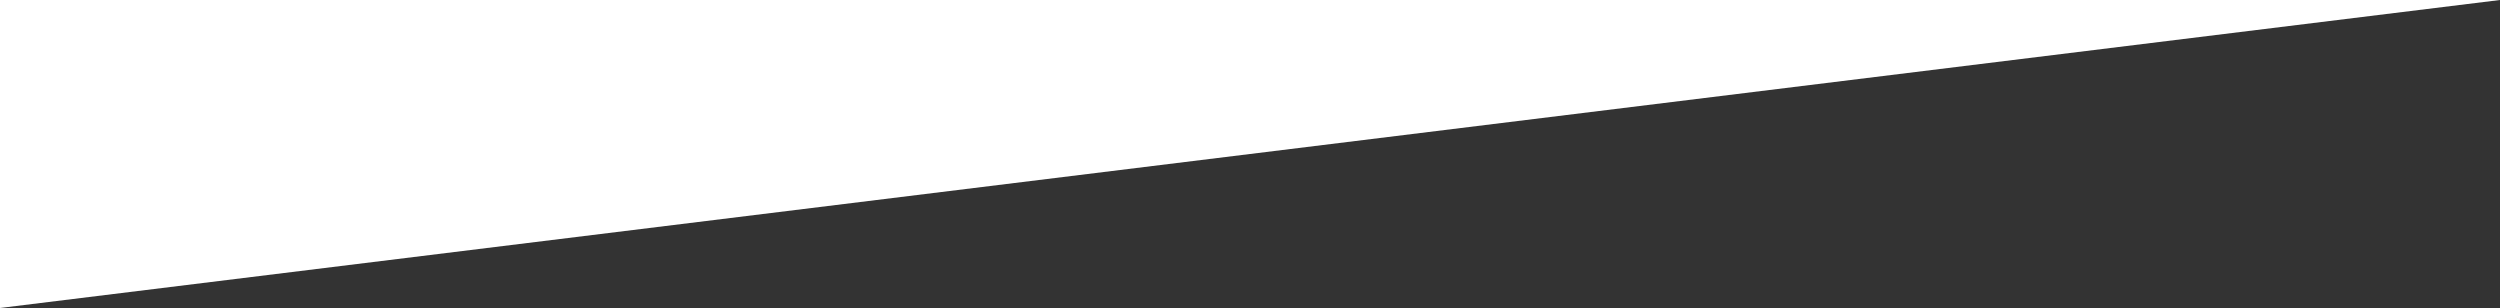 <?xml version="1.0" encoding="utf-8"?>
<!-- Generator: Adobe Illustrator 25.0.0, SVG Export Plug-In . SVG Version: 6.00 Build 0)  -->
<svg version="1.1" id="Layer_1" xmlns="http://www.w3.org/2000/svg" xmlns:xlink="http://www.w3.org/1999/xlink" x="0px" y="0px"
	 viewBox="0 0 1440 177.4" style="enable-background:new 0 0 1440 177.4;" xml:space="preserve">
<rect x="0" y="0" width="1440" height="177.4" fill="#333333" stroke="none"/>
<style type="text/css">
	.st0{fill:#FFFFFF;}
</style>
<polygon class="st0" points="1440,0 0,177.4 0,0 "/>
</svg>
